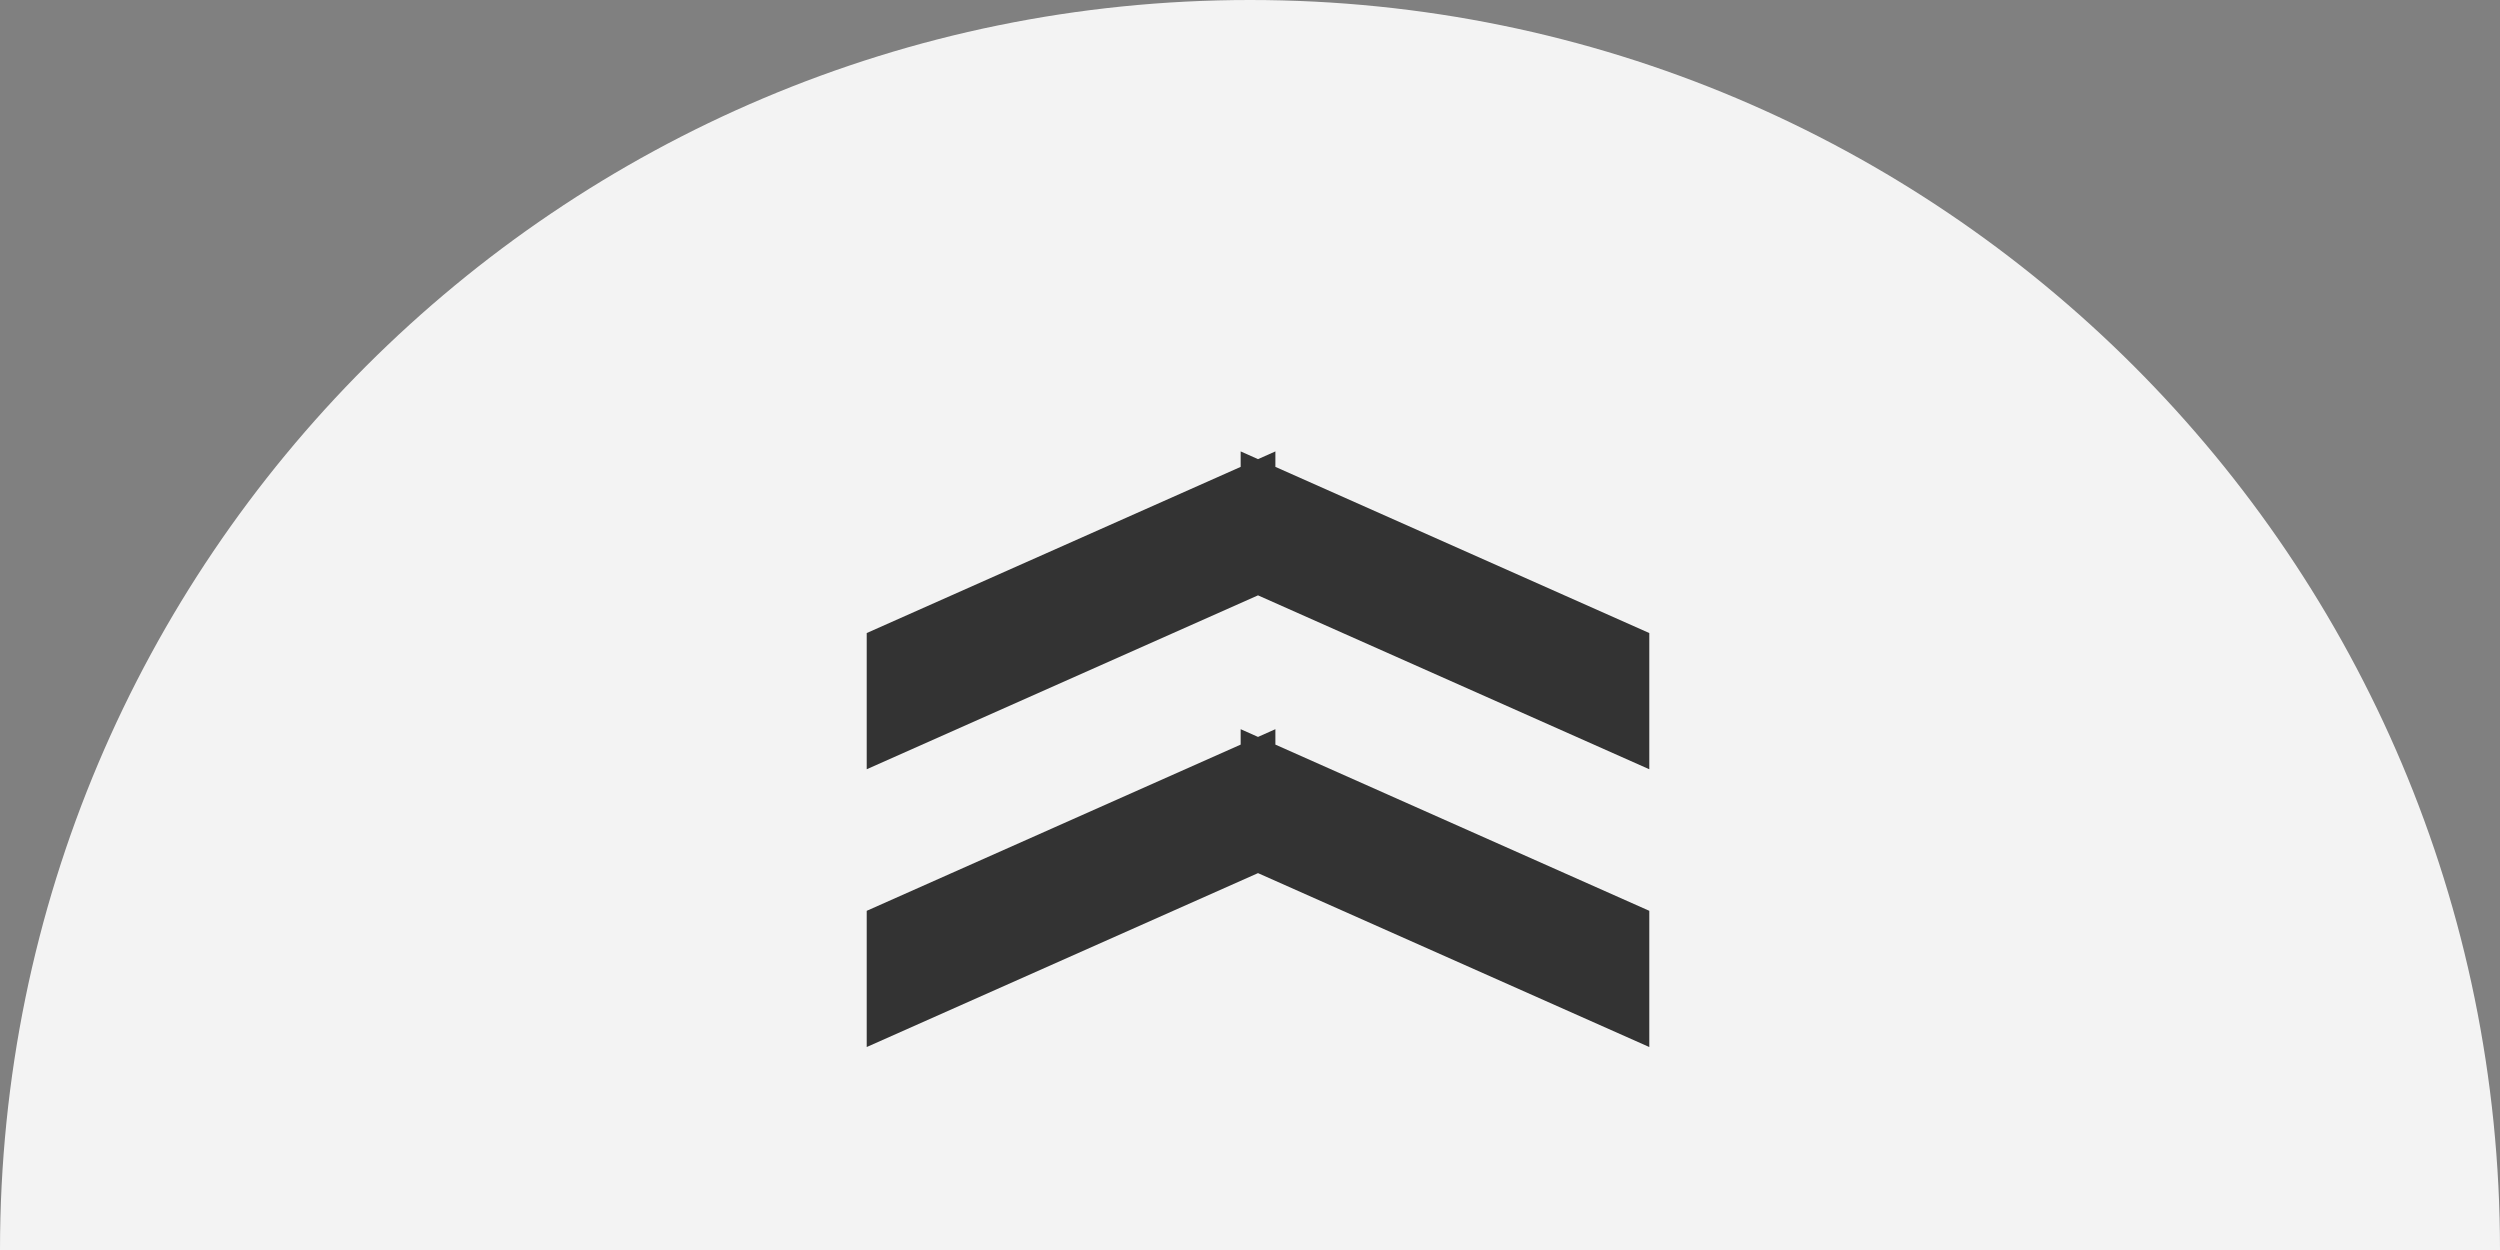 <?xml version="1.0" encoding="UTF-8" standalone="no"?>
<svg width="64px" height="32px" viewBox="0 0 64 32" version="1.1" xmlns="http://www.w3.org/2000/svg" xmlns:xlink="http://www.w3.org/1999/xlink" xmlns:sketch="http://www.bohemiancoding.com/sketch/ns">
    <rect x="0" y="0" width="64" height="32" fill="#808080" stroke="none"/>
    <!-- Generator: Sketch 3.0.4 (8053) - http://www.bohemiancoding.com/sketch -->
    <title>topic-card-close</title>
    <desc>Created with Sketch.</desc>
    <defs></defs>
    <g id="Page-1" stroke="none" stroke-width="1" fill="none" fill-rule="evenodd" sketch:type="MSPage">
        <g id="Oval-1-+-Rectangle-22-+-Rectangle-23" sketch:type="MSLayerGroup">
            <path d="M64,32 C64,14.327 49.673,0 32,0 C14.327,0 0,14.327 0,32 L64,32 Z" id="Oval-1" fill="#F3F3F3" sketch:type="MSShapeGroup"></path>
            <g id="Rectangle-22-+-Rectangle-23" transform="translate(22.222, 11.556)" fill="#333333" sketch:type="MSShapeGroup">
                <path d="M9.128,7.878 L-0.444,3.624 L-0.444,0.137 L9.573,4.589 L19.59,0.137 L19.59,3.624 L10.017,7.878 L10.017,8.274 L9.573,8.076 L9.128,8.274 L9.128,7.878 Z" id="Rectangle-22" transform="translate(9.778, 4.137) rotate(-180) translate(-9.778, -4.137) "></path>
                <path d="M9.128,14.99 L-0.444,10.735 L-0.444,7.248 L9.573,11.7 L19.59,7.248 L19.59,10.735 L10.017,14.99 L10.017,15.385 L9.573,15.187 L9.128,15.385 L9.128,14.99 Z" id="Rectangle-23" transform="translate(9.778, 11.248) rotate(-180) translate(-9.778, -11.248) "></path>
            </g>
        </g>
    </g>
</svg>